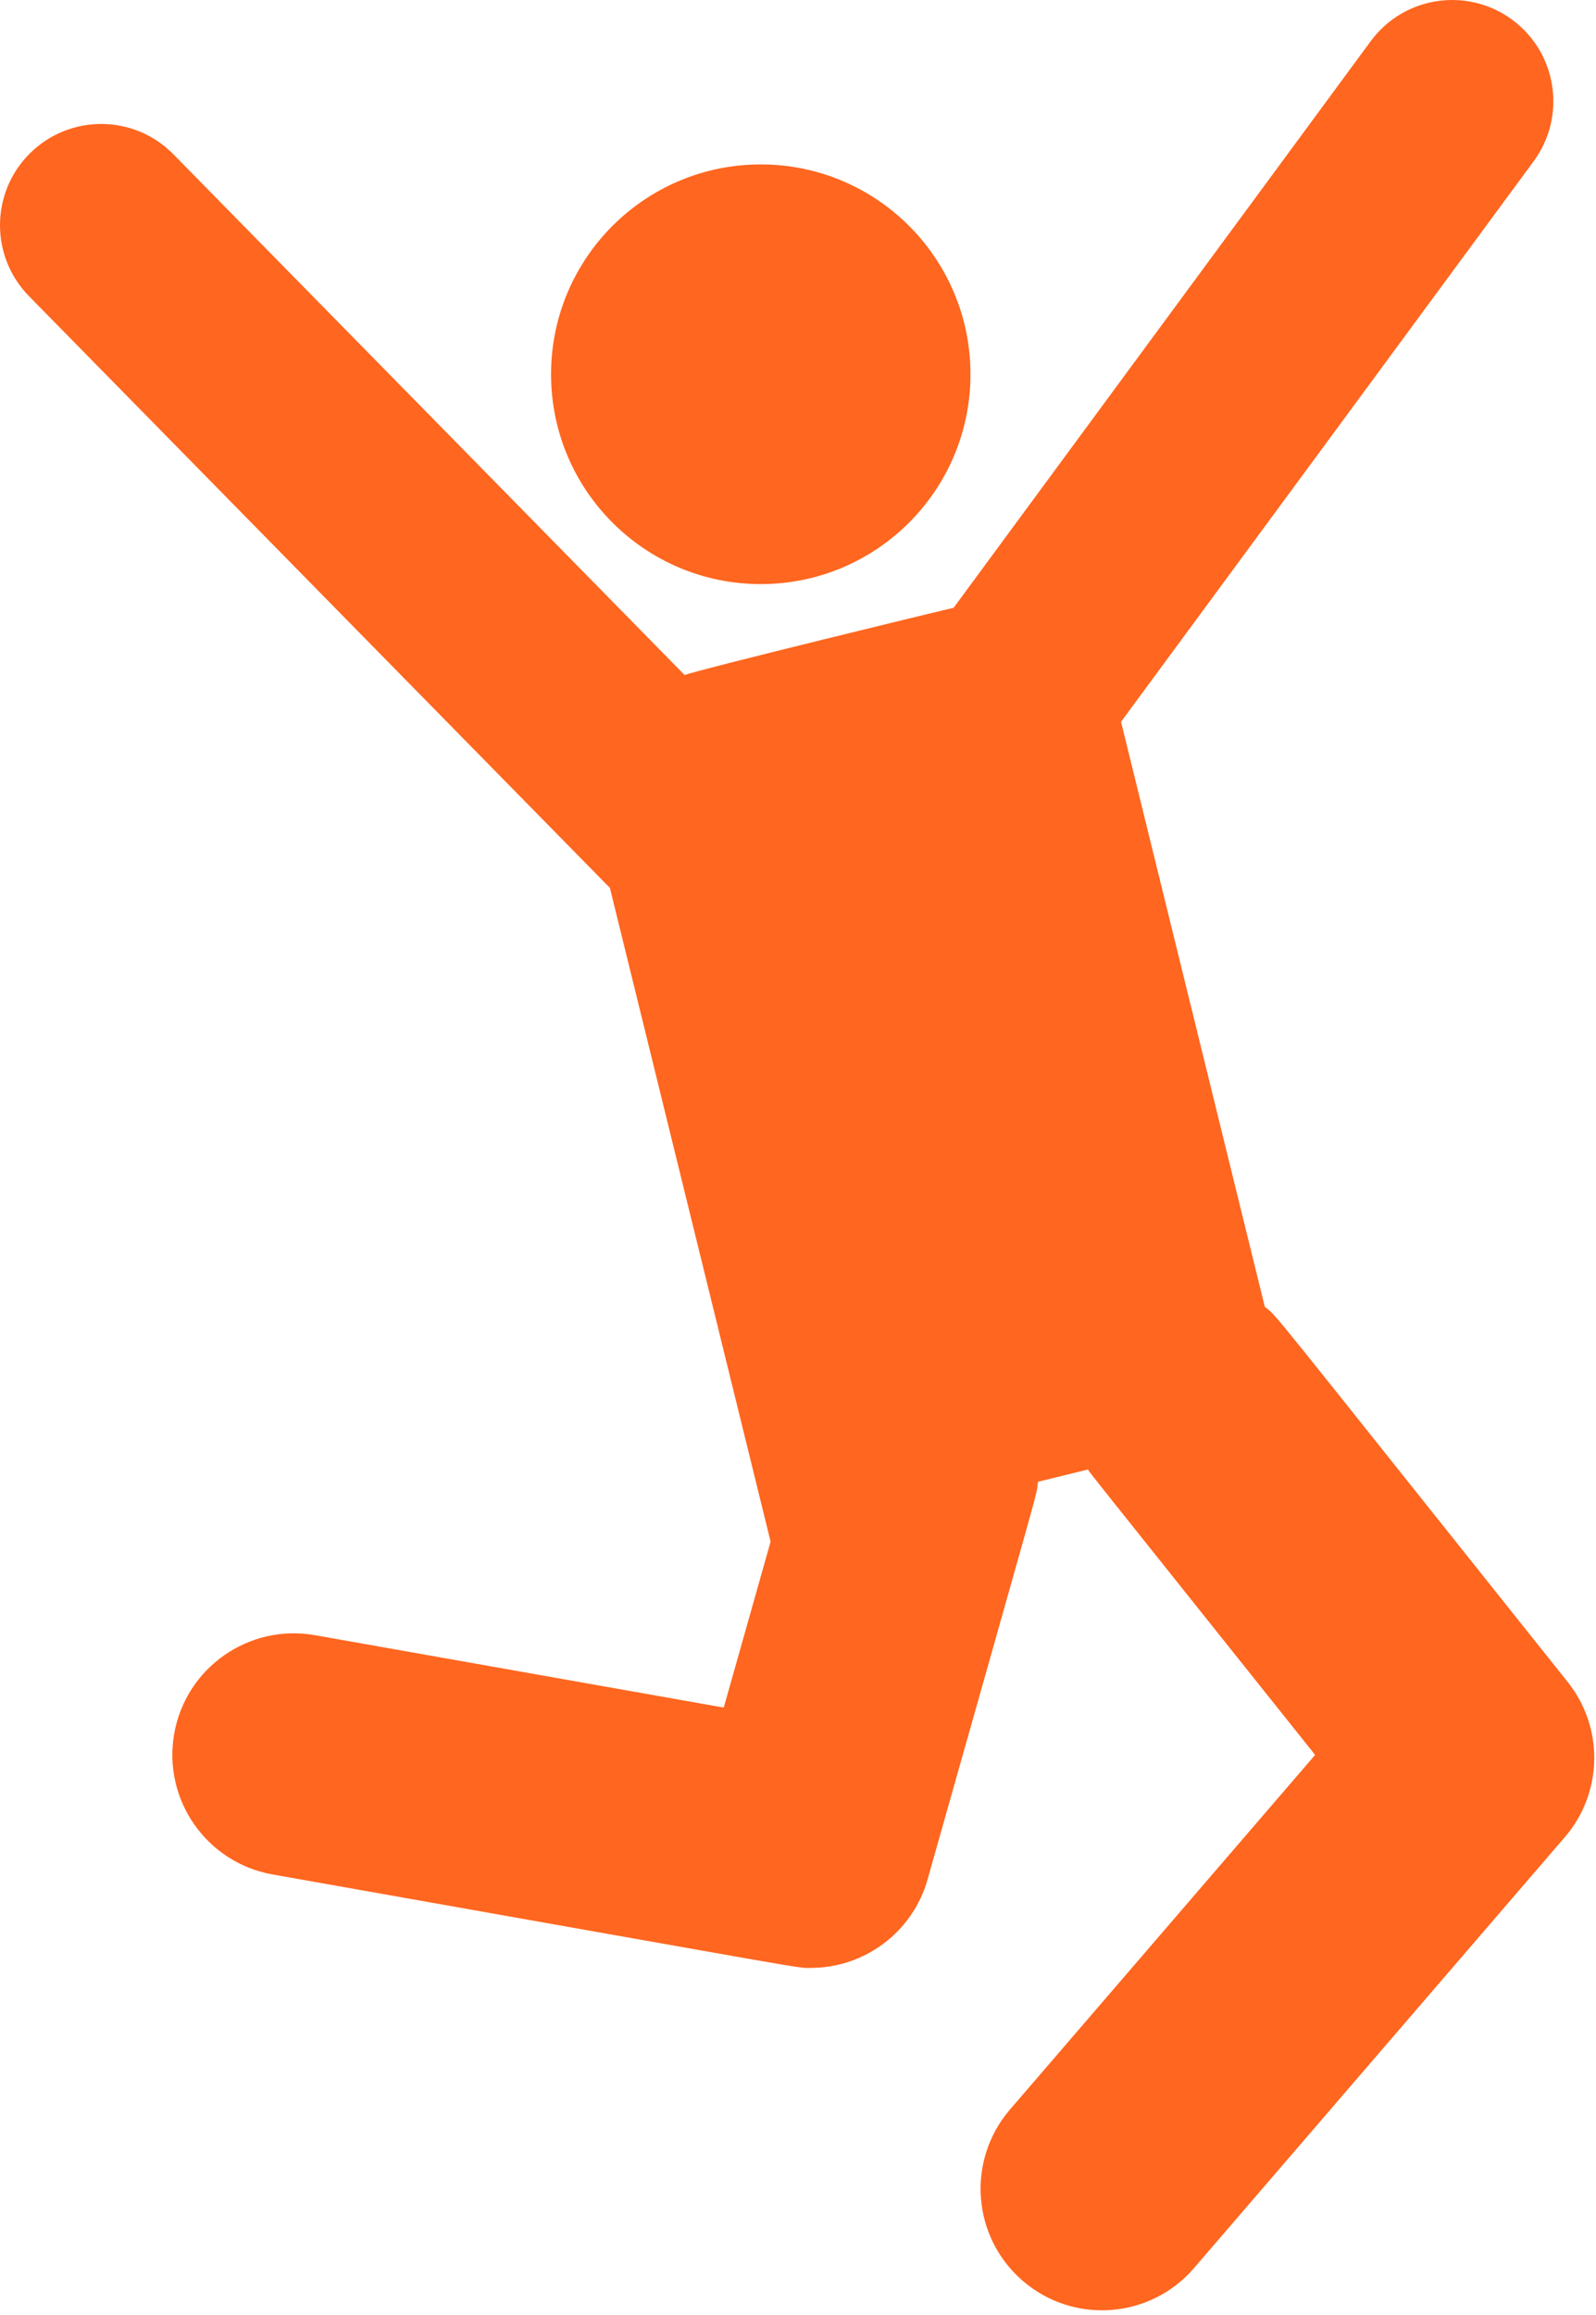 <svg width="318" height="461" viewBox="0 0 318 461" fill="none" xmlns="http://www.w3.org/2000/svg">
<path d="M151.581 116.309C174.658 116.309 193.365 97.601 193.365 74.525C193.365 51.448 174.658 32.741 151.581 32.741C128.505 32.741 109.797 51.448 109.797 74.525C109.797 97.601 128.505 116.309 151.581 116.309Z" fill="#FF661F"/>
<path d="M312.366 334.935C250.348 257.256 254.849 262.542 252.01 260.22L223.362 143.73L305.573 32.119C312.177 23.154 310.262 10.533 301.297 3.93C292.334 -2.673 279.713 -0.76 273.108 8.206L190.009 121.021C188.829 121.257 139.319 133.293 136.411 134.419L34.543 30.719C26.742 22.776 13.976 22.662 6.033 30.465C-1.91 38.268 -2.024 51.033 5.779 58.976L121.524 176.803L136.712 238.56L153.539 306.981L144.205 340.023L62.752 325.606C49.606 323.283 37.041 332.055 34.713 345.213C32.384 358.37 41.162 370.923 54.319 373.252C165.444 392.921 158.511 391.856 161.557 391.856C172.202 391.856 181.835 384.805 184.819 374.236C207.912 292.482 206.472 298.141 206.812 295.058L216.772 292.609C217.782 294.083 213.639 288.829 262.035 349.447L201.238 420.059C192.521 430.185 193.662 445.46 203.786 454.178C213.907 462.892 229.184 461.76 237.905 451.63L311.792 365.815C319.385 356.999 319.625 344.027 312.366 334.935Z" fill="#FF661F"/>
</svg>
